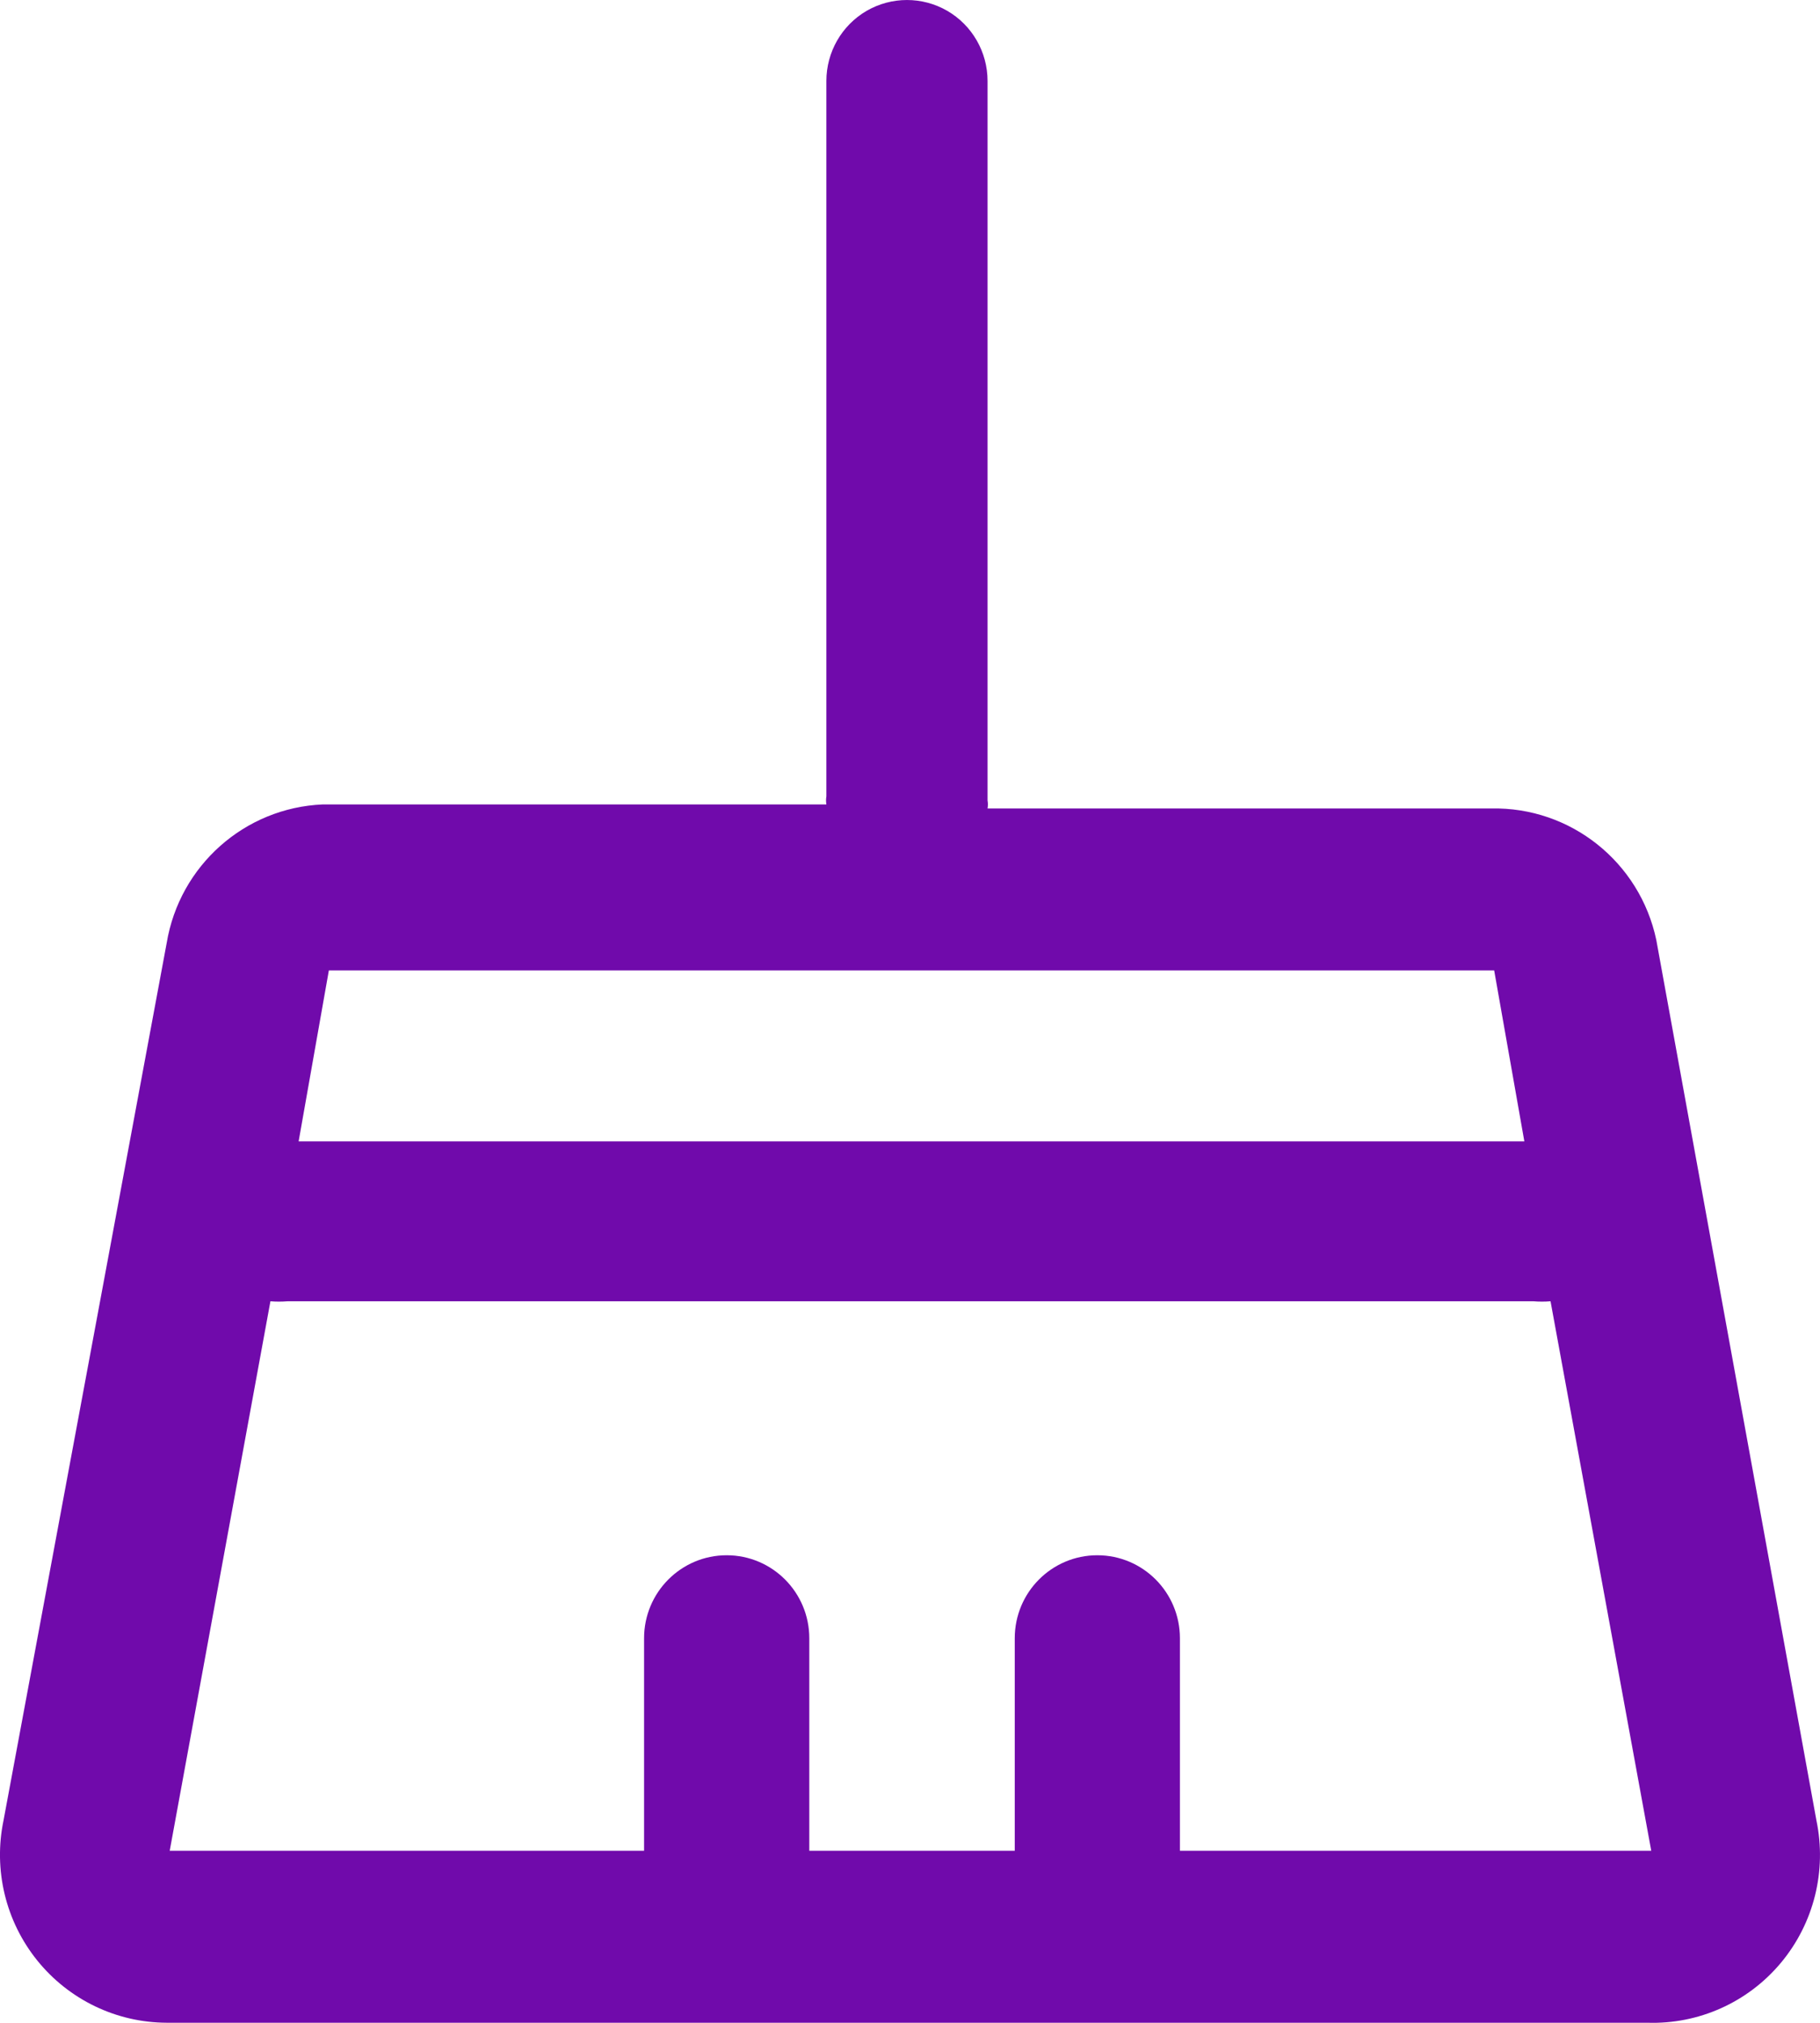 <svg width="36" height="40" viewBox="0 0 36 40" fill="none" xmlns="http://www.w3.org/2000/svg">
<path fill-rule="evenodd" clip-rule="evenodd" d="M35.929 35.996L32.762 18.588C32.437 17.046 31.065 15.953 29.495 15.987H19.534C19.543 15.934 19.543 15.88 19.534 15.827V1.601C19.534 1.029 19.23 0.5 18.737 0.214C18.244 -0.071 17.636 -0.071 17.143 0.214C16.65 0.5 16.346 1.029 16.346 1.601V15.747C16.337 15.8 16.337 15.854 16.346 15.907H6.385C4.84 15.972 3.551 17.116 3.297 18.648L0.07 35.996C-0.134 36.974 0.111 37.991 0.737 38.767C1.363 39.543 2.303 39.995 3.297 39.998H32.583C33.598 40.032 34.572 39.596 35.225 38.815C35.878 38.034 36.138 36.995 35.929 35.996ZM29.555 19.189L30.152 22.57H5.907L6.505 19.189H29.555ZM23.339 36.597V32.395C23.339 31.488 22.608 30.754 21.705 30.754C20.803 30.754 20.072 31.488 20.072 32.395V36.597H16.008V32.395C16.008 31.488 15.276 30.754 14.374 30.754C13.472 30.754 12.74 31.488 12.74 32.395V36.597H3.357L5.349 25.732C5.462 25.741 5.575 25.741 5.688 25.732H30.331C30.444 25.741 30.557 25.741 30.67 25.732L32.662 36.597H23.339Z" fill="#700AAB"/>
</svg>

